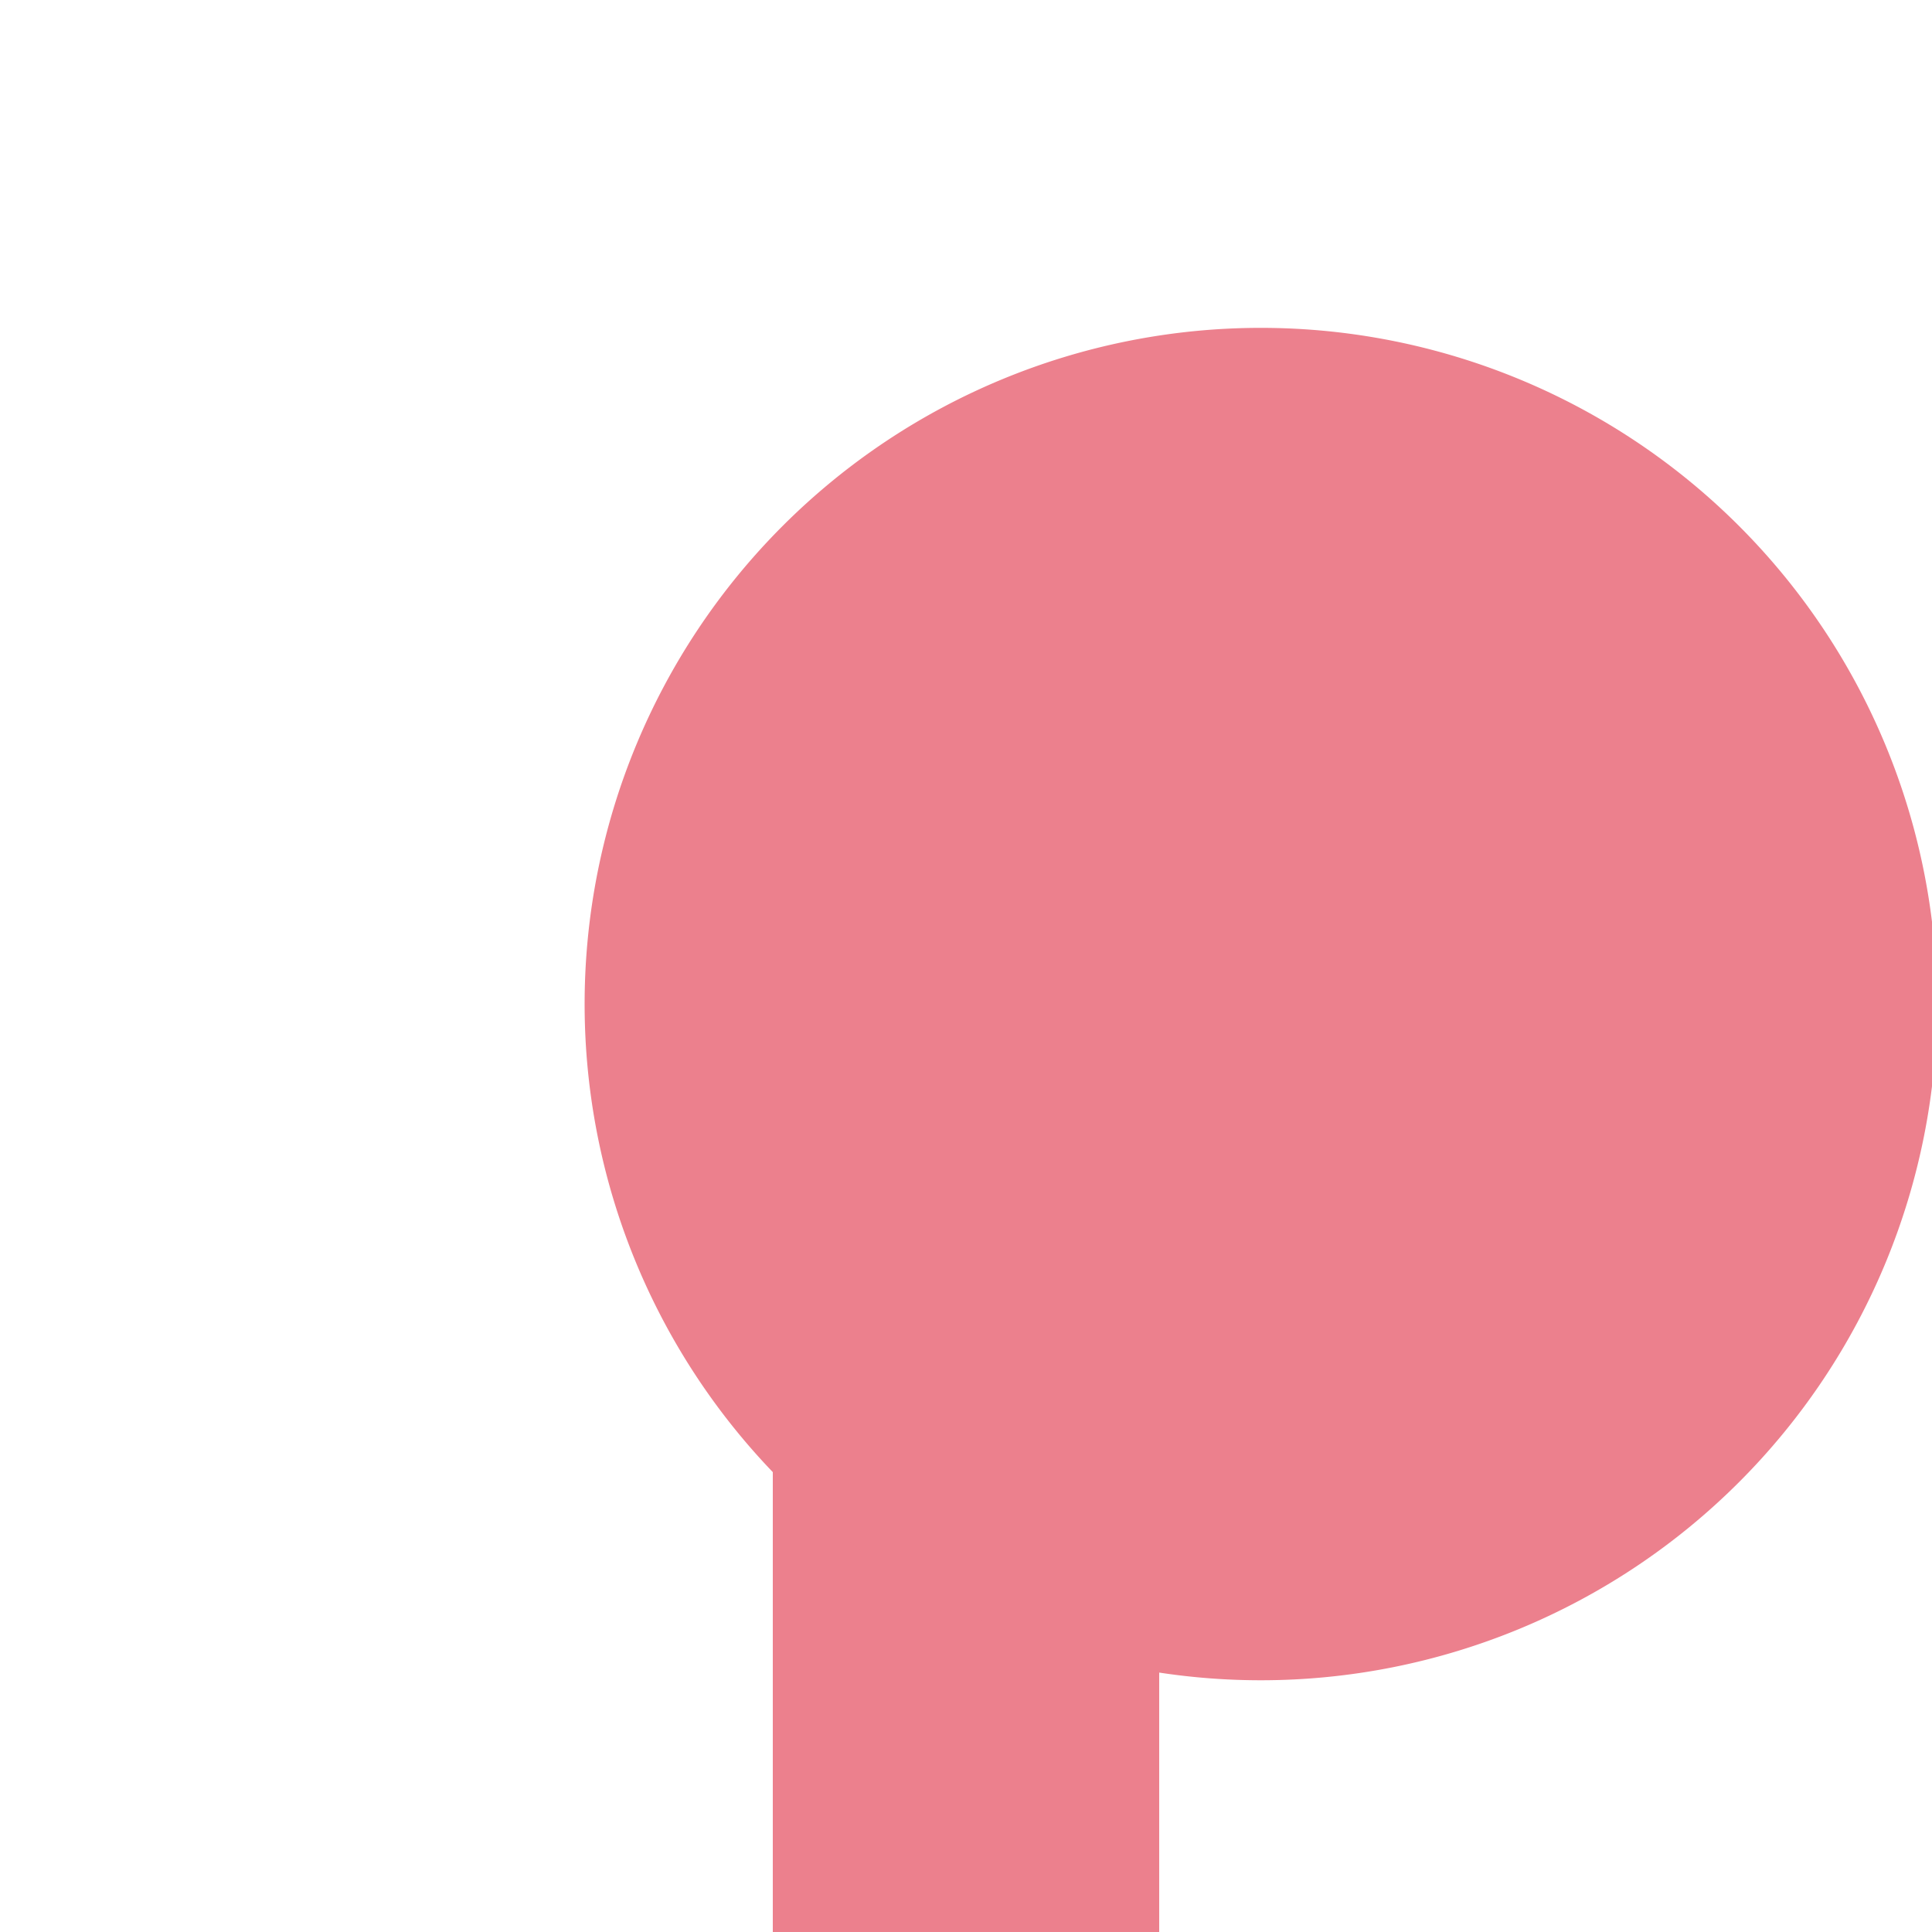 ﻿<?xml version="1.0" encoding="utf-8"?>
<svg version="1.1" xmlns:xlink="http://www.w3.org/1999/xlink" width="10px" height="10px" preserveAspectRatio="xMinYMid meet" viewBox="858 248  10 8" xmlns="http://www.w3.org/2000/svg">
  <defs>
    <mask fill="white" id="clip164">
      <path d="M 803 532  L 923 532  L 923 572  L 803 572  Z M 770 242  L 923 242  L 923 783  L 770 783  Z " fill-rule="evenodd" />
    </mask>
  </defs>
  <path d="M 782 773  L 858 773  A 5 5 0 0 0 863 768 L 863 254.5  A 2.5 2.5 0 0 1 865.5 252 L 866 252  " stroke-width="2" stroke="#ec808d" fill="none" mask="url(#clip164)" />
  <path d="M 783.5 769.5  A 3.5 3.5 0 0 0 780 773 A 3.5 3.5 0 0 0 783.5 776.5 A 3.5 3.5 0 0 0 787 773 A 3.5 3.5 0 0 0 783.5 769.5 Z M 864.526 248.697  A 3.5 3.5 0 0 0 861.026 252.197 A 3.5 3.5 0 0 0 864.526 255.697 A 3.5 3.5 0 0 0 868.026 252.197 A 3.5 3.5 0 0 0 864.526 248.697 Z " fill-rule="nonzero" fill="#ec808d" stroke="none" mask="url(#clip164)" />
</svg>